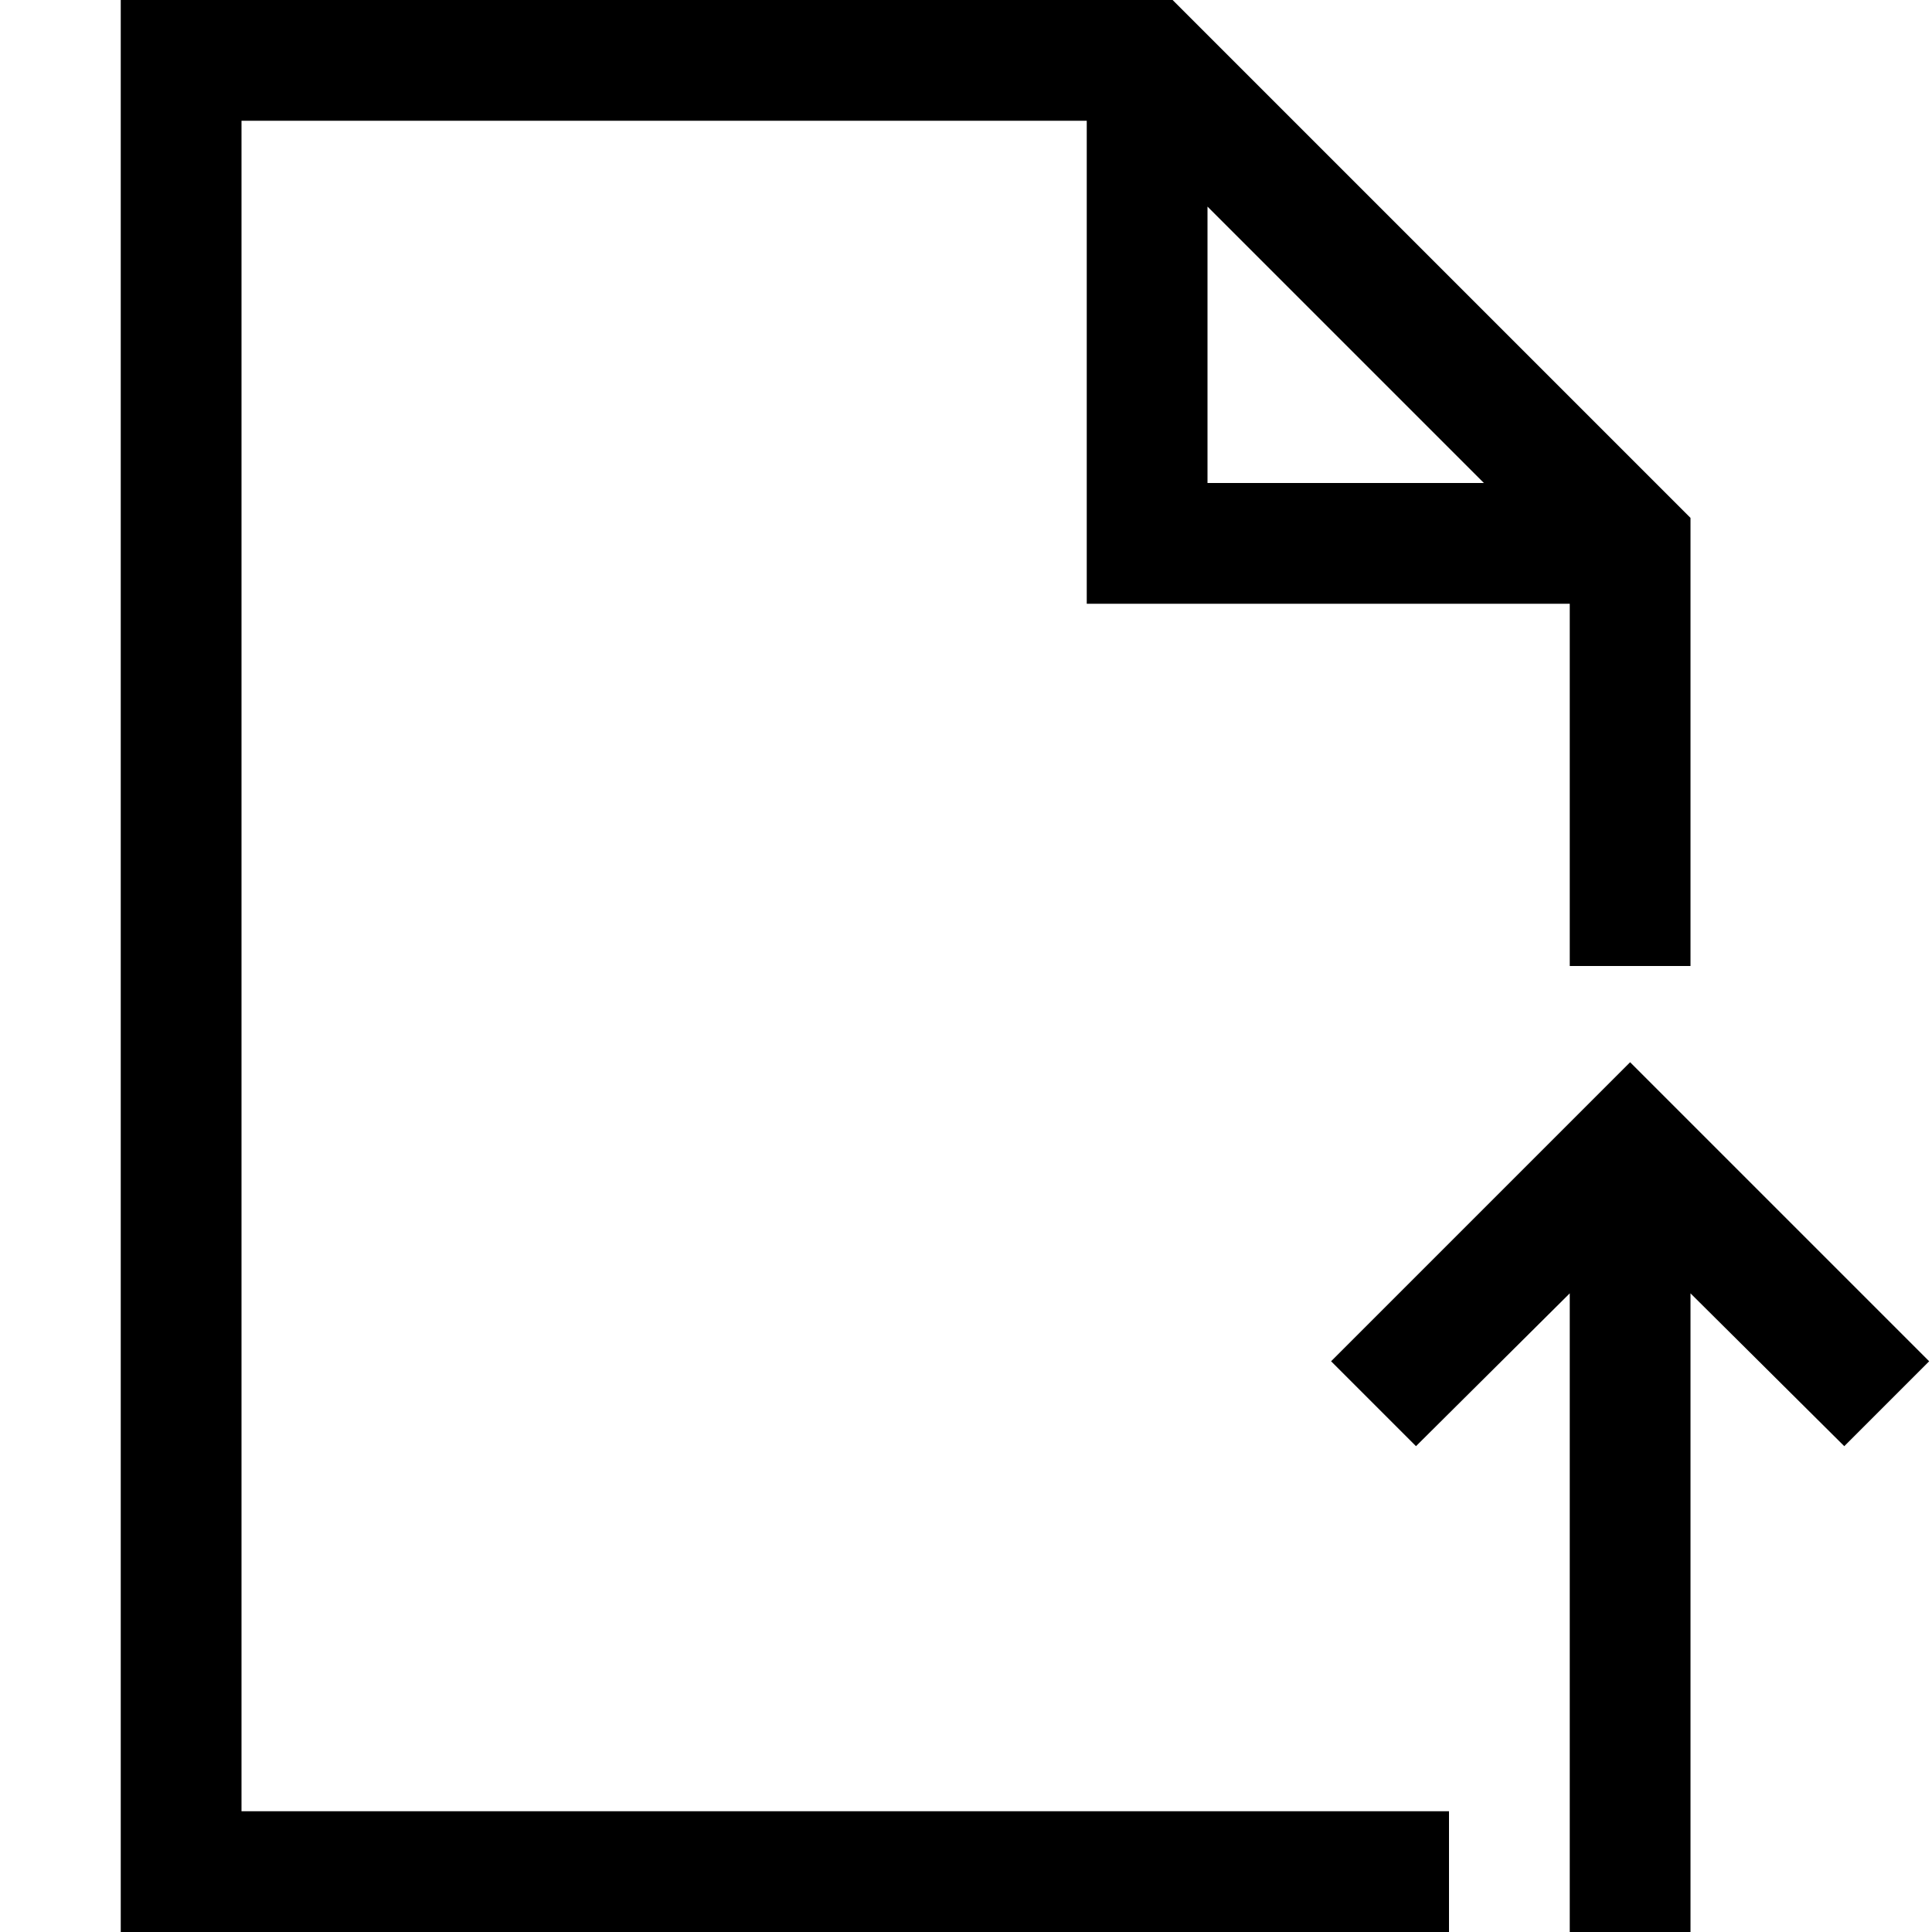 <svg xmlns="http://www.w3.org/2000/svg" width="1em" height="1em" viewBox="0 0 2048 2048"><path fill="currentColor" d="m1955 1533l-163-162v677h-128v-677l-163 162l-90-90l317-317l317 317zM256 1920h1280v128H128V0h1115l549 549v475h-128V640h-512V128H256zM1280 512h293l-293-293z"/></svg>